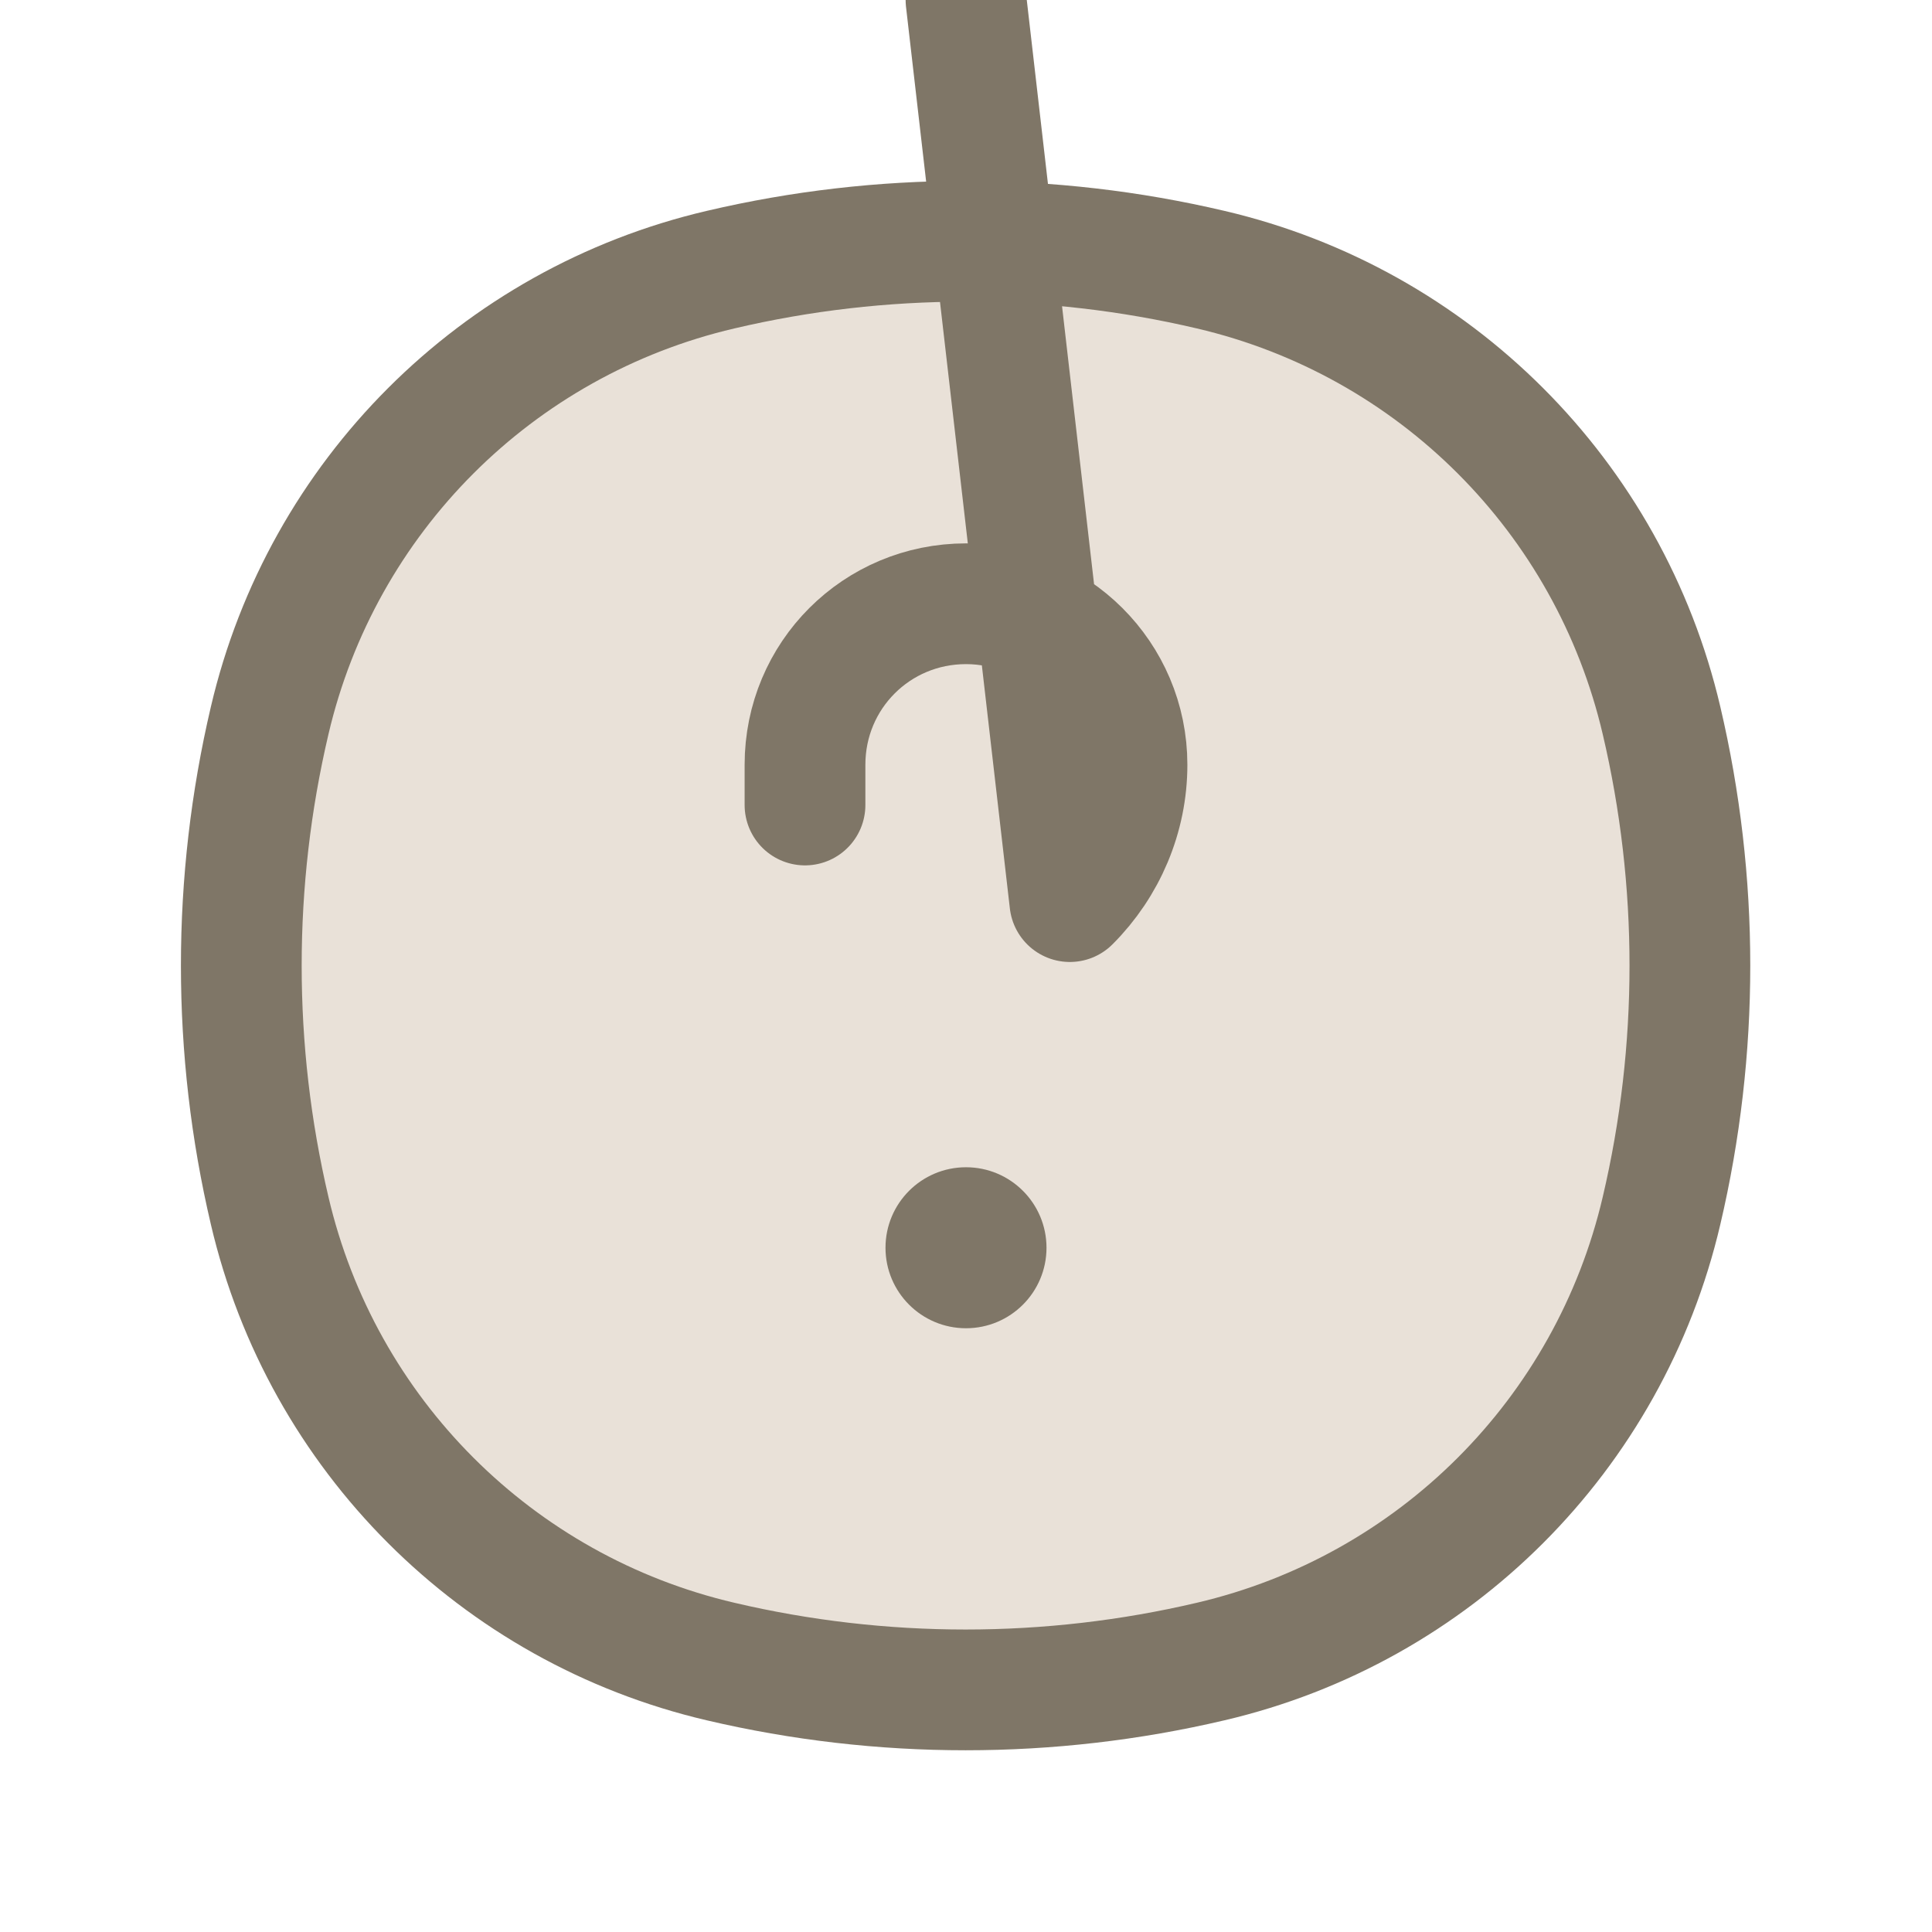 <svg width="24" height="24" viewBox="0 0 24 24" fill="none" xmlns="http://www.w3.org/2000/svg" xmlns:xlink="http://www.w3.org/1999/xlink">
	<desc>
			Created with Pixso.
	</desc>
	<defs>
		<clipPath id="clip6_3033">
			<rect width="24" height="24" fill="white" fill-opacity="0"/>
		</clipPath>
	</defs>
	<g clip-path="url(#clip6_3033)">
		<path d="M8.95 20.64C6.17 19.99 4 17.82 3.35 15.04C2.88 13.04 2.88 10.95 3.35 8.95C4 6.17 6.17 4 8.95 3.35C10.95 2.88 13.04 2.88 15.04 3.35C17.82 4 19.99 6.17 20.64 8.95C21.11 10.95 21.11 13.04 20.64 15.04C19.99 17.82 17.82 19.99 15.04 20.64C13.04 21.11 10.95 21.11 8.95 20.64Z" fill="#E9E1D8" fill-opacity="1" fill-rule="nonzero"/>
		<path d="M8.95 20.64C6.17 19.99 4 17.82 3.35 15.04C2.88 13.04 2.88 10.95 3.35 8.95C4 6.17 6.17 4 8.95 3.35C10.95 2.88 13.04 2.88 15.04 3.35C17.82 4 19.99 6.17 20.64 8.95C21.11 10.95 21.11 13.04 20.64 15.04C19.99 17.82 17.82 19.99 15.04 20.64C13.04 21.11 10.95 21.11 8.95 20.64Z" stroke="#7F7667" stroke-opacity="1" stroke-width="1.5"/>
		<circle cx="12" cy="15.5" r="1" fill="#7F7667" fill-opacity="1"/>
		<path d="M10.73 9.97L10.75 10C10.75 10.41 10.41 10.75 10 10.75C9.58 10.75 9.25 10.41 9.25 10L9.27 9.97L10.73 9.97ZM12.53 13L12.53 13.03C12.23 13.32 11.76 13.32 11.46 13.03C11.17 12.73 11.17 12.26 11.46 11.96L11.49 11.96L12.53 13Z" fill="#E9E1D8" fill-opacity="1" fill-rule="nonzero"/>
		<path d="M10 10L10 9.5C10 8.39 10.89 7.5 12 7.5C13.1 7.5 14 8.39 14 9.5C14 10.14 13.74 10.75 13.29 11.2L12 " stroke="#7F7667" stroke-opacity="1" stroke-width="1.5" stroke-linejoin="round" stroke-linecap="round"/>
	</g>
</svg>
